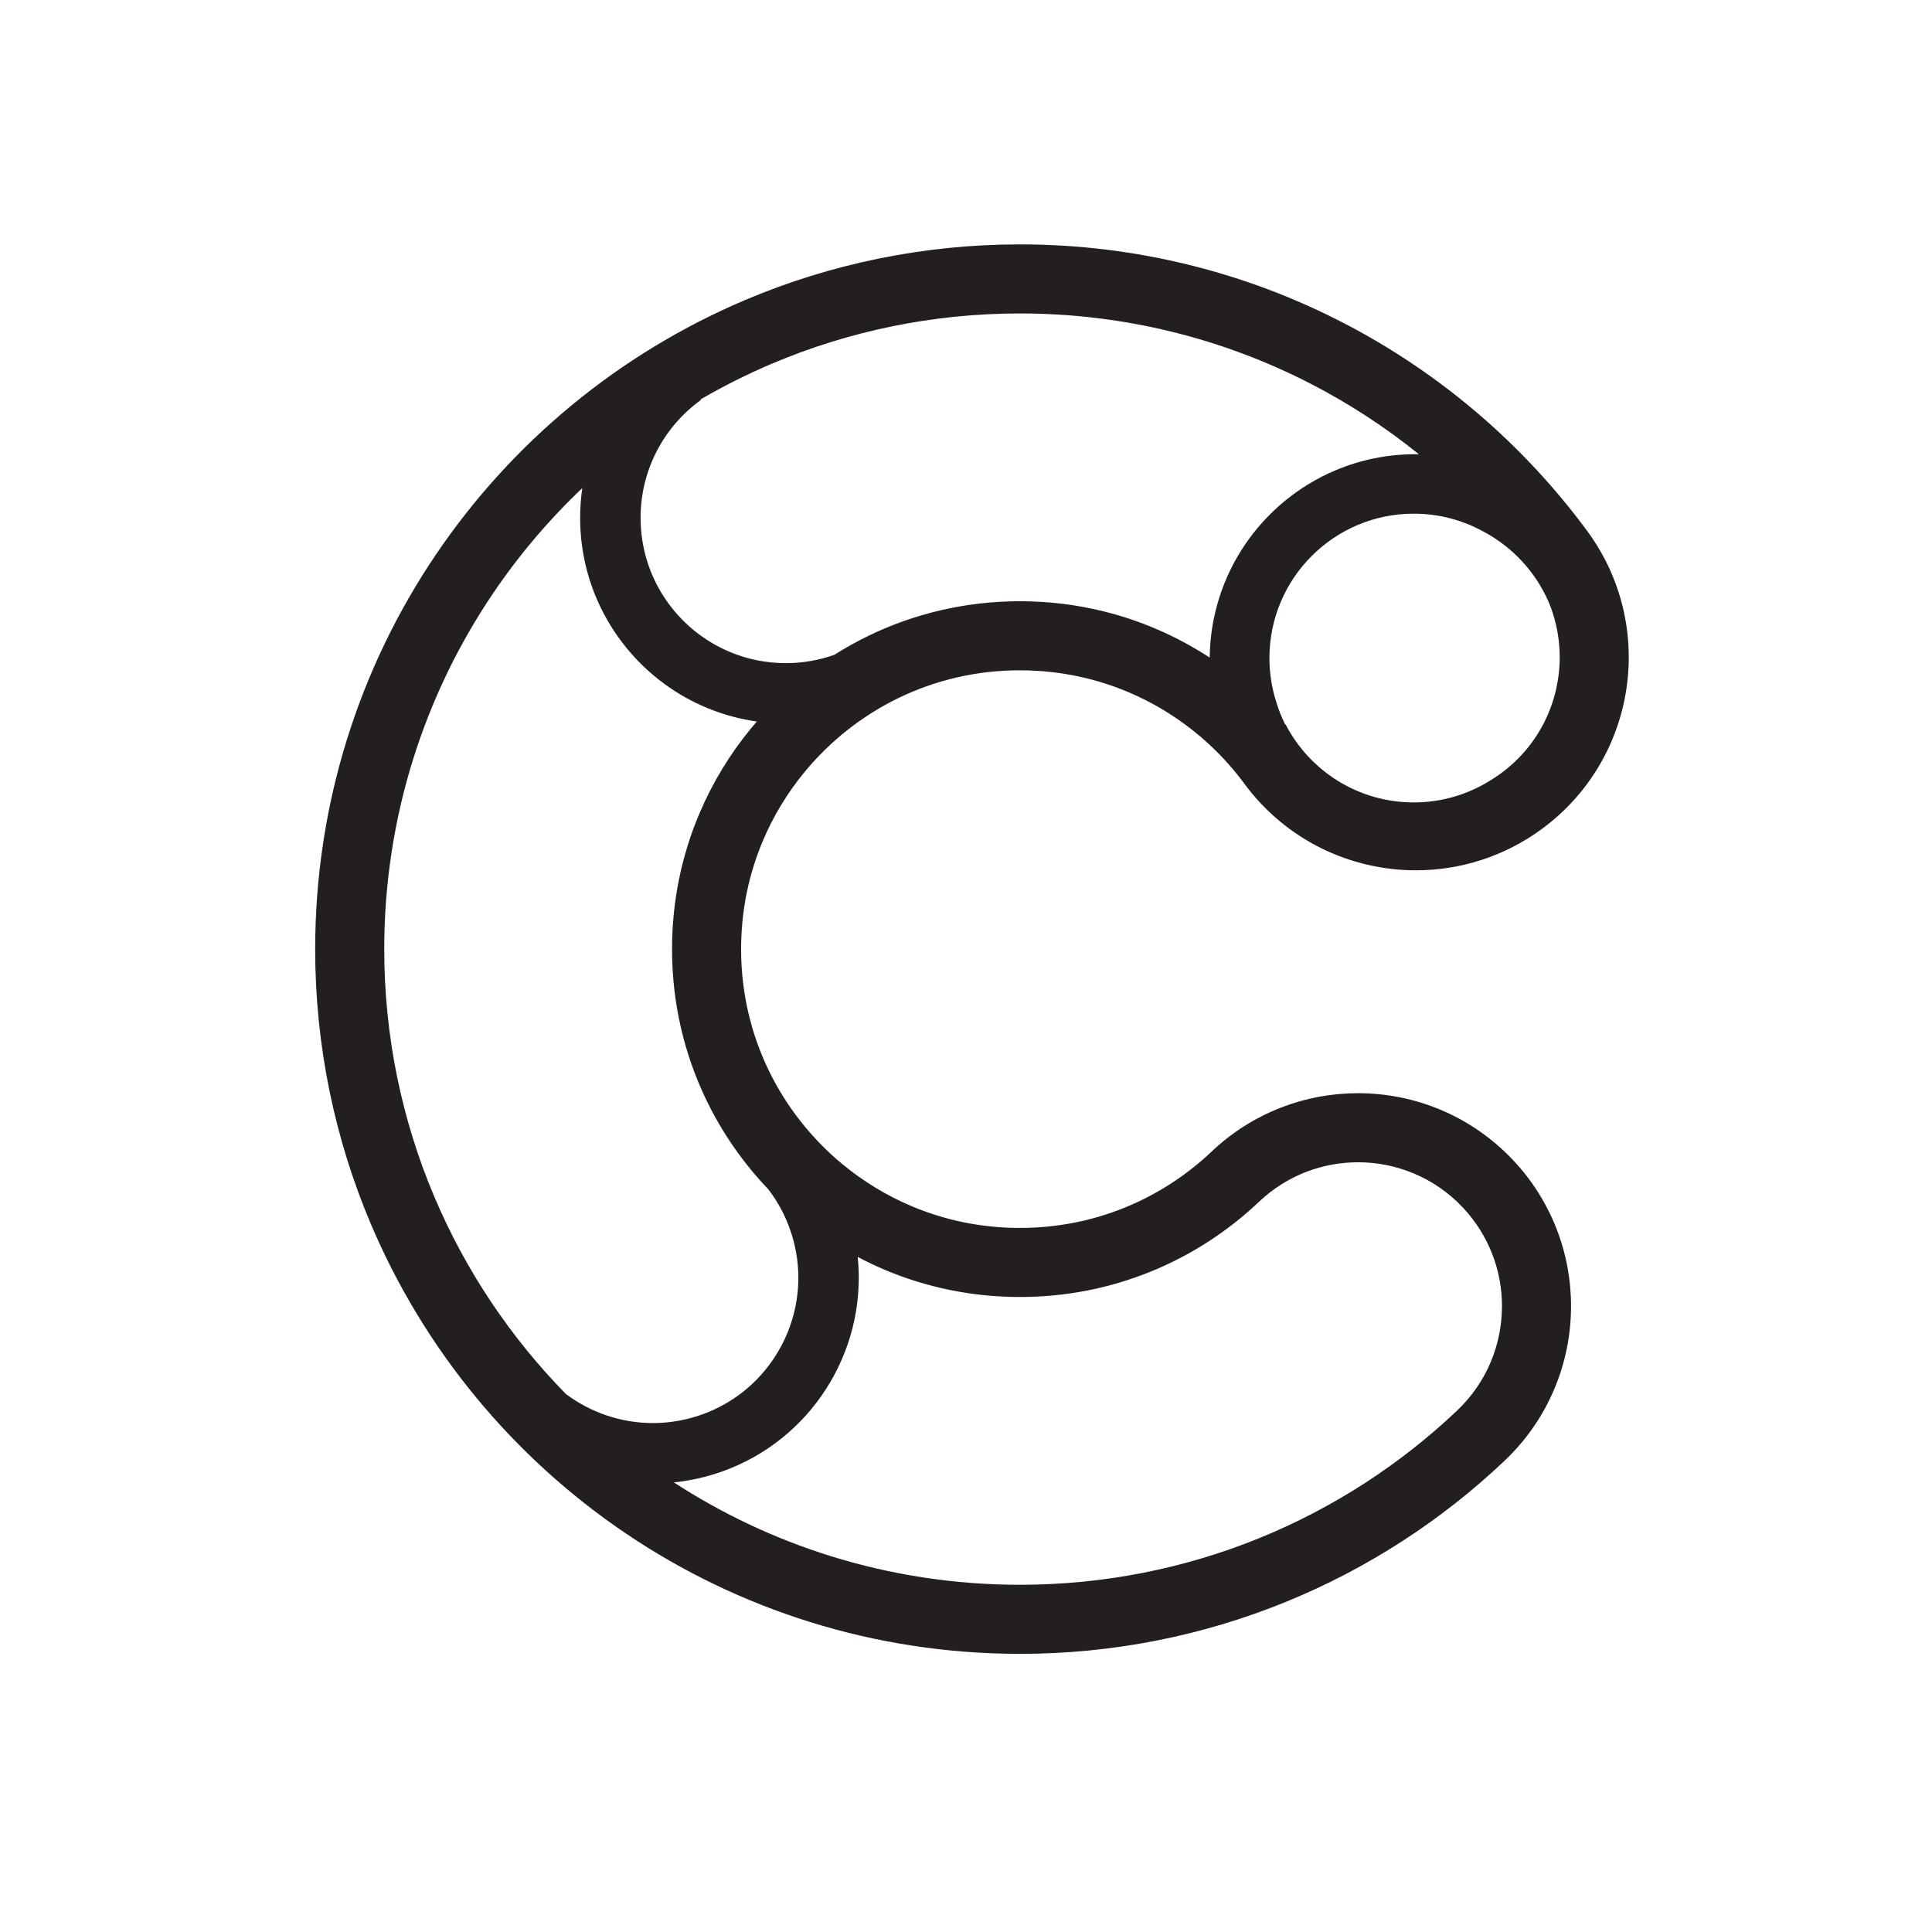 <?xml version="1.0" encoding="UTF-8" standalone="no"?>
<!-- Created with Inkscape (http://www.inkscape.org/) -->

<svg
   xmlns:dc="http://purl.org/dc/elements/1.1/"
   xmlns:cc="http://creativecommons.org/ns#"
   xmlns:rdf="http://www.w3.org/1999/02/22-rdf-syntax-ns#"
   xmlns:svg="http://www.w3.org/2000/svg"
   xmlns="http://www.w3.org/2000/svg"
   xmlns:sodipodi="http://sodipodi.sourceforge.net/DTD/sodipodi-0.dtd"
   xmlns:inkscape="http://www.inkscape.org/namespaces/inkscape"
   version="1.1"
   id="svg2"
   xml:space="preserve"
   width="793.707"
   height="793.707"
   viewBox="0 0 793.707 793.707"
   sodipodi:docname="CIGARETTE RECORDS LOGO.ai.svg"
   inkscape:version="0.92.3 (2405546, 2018-03-11)"><defs
     id="defs6"><clipPath
       clipPathUnits="userSpaceOnUse"
       id="clipPath18"><path
         d="M 0,595.28 H 595.28 V 0 H 0 Z"
         id="path16"
         inkscape:connector-curvature="0" /></clipPath></defs><sodipodi:namedview
     pagecolor="#ffffff"
     bordercolor="#666666"
     borderopacity="1"
     objecttolerance="10"
     gridtolerance="10"
     guidetolerance="10"
     inkscape:pageopacity="0"
     inkscape:pageshadow="2"
     inkscape:window-width="885"
     inkscape:window-height="643"
     id="namedview4"
     showgrid="false"
     inkscape:zoom="0.29733907"
     inkscape:cx="396.85333"
     inkscape:cy="491.71961"
     inkscape:window-x="0"
     inkscape:window-y="27"
     inkscape:window-maximized="0"
     inkscape:current-layer="g14" /><g
     id="g10"
     inkscape:groupmode="layer"
     inkscape:label="CIGARETTE RECORDS LOGO"
     transform="matrix(1.333,0,0,-1.333,0,793.707)"><g
       clip-path="url(#clipPath18)"
       id="g14"
       transform="translate(-10.089,10.089)"><g
         transform="translate(116.335,436.869)"
         id="g20"><path
           inkscape:connector-curvature="0"
           id="path22"
           style="fill:#85878a;fill-opacity:1;fill-rule:nonzero;stroke:none"
           d="M 0,0 0.04,0.059 C 0.046,0.067 0.051,0.076 0.057,0.085 Z" /></g><g
         transform="translate(348.409,526.398)"
         id="g24"><path
           inkscape:connector-curvature="0"
           id="path26"
           style="fill:#85878a;fill-opacity:1;fill-rule:nonzero;stroke:none"
           d="M 0,0 V -0.001 H 0.002 Z" /></g><g
         transform="translate(211.767,515.519)"
         id="g28"><path
           inkscape:connector-curvature="0"
           id="path30"
           style="fill:#85878a;fill-opacity:1;fill-rule:nonzero;stroke:none"
           d="M 0,0 0.105,0.043 C 0.111,0.046 0.117,0.049 0.123,0.052 Z" /></g><g
         transform="translate(365.728,366.329)"
         id="g32"><path
           inkscape:connector-curvature="0"
           id="path34"
           style="fill:#85878a;fill-opacity:1;fill-rule:nonzero;stroke:none"
           d="m 0,0 -0.063,0.083 c 0,0.002 -0.001,0.002 -0.003,0.004 z" /></g><g
         transform="translate(175.122,135.31)"
         id="g40"><path
           inkscape:connector-curvature="0"
           id="path42"
           style="fill:#85878a;fill-opacity:1;fill-rule:nonzero;stroke:none"
           d="M 0,0 -0.113,0.077 C -0.125,0.085 -0.137,0.093 -0.149,0.101 Z" /></g><g
         transform="translate(131.338,446.722)"
         id="g44"><path
           inkscape:connector-curvature="0"
           id="path46"
           style="fill:#231f20;fill-opacity:1;fill-rule:nonzero;stroke:none"
           d="M 0,0 0.04,0.059 C 0.046,0.067 0.051,0.076 0.057,0.084 Z" /></g><g
         transform="translate(363.411,536.25)"
         id="g48"><path
           inkscape:connector-curvature="0"
           id="path50"
           style="fill:#231f20;fill-opacity:1;fill-rule:nonzero;stroke:none"
           d="M 0,0 C 0,0 0.001,0 0.001,-0.001 H 0.002 Z" /></g><g
         transform="translate(226.769,525.372)"
         id="g52"><path
           inkscape:connector-curvature="0"
           id="path54"
           style="fill:#231f20;fill-opacity:1;fill-rule:nonzero;stroke:none"
           d="M 0,0 0.105,0.043 C 0.111,0.046 0.117,0.049 0.123,0.052 Z" /></g><g
         transform="translate(380.729,376.182)"
         id="g56"><path
           inkscape:connector-curvature="0"
           id="path58"
           style="fill:#231f20;fill-opacity:1;fill-rule:nonzero;stroke:none"
           d="M 0,0 -0.062,0.083 C -0.063,0.084 -0.064,0.085 -0.065,0.087 Z" /></g><g
         transform="translate(269.788,226.5)"
         id="g60"><path
           inkscape:connector-curvature="0"
           id="path62"
           style="fill:#231f20;fill-opacity:1;fill-rule:nonzero;stroke:none"
           d="M 0,0 -0.01,0.004 C -0.021,0.008 -0.032,0.013 -0.042,0.017 Z" /></g><g
         transform="translate(214.793,278.869)"
         id="g64"><path
           inkscape:connector-curvature="0"
           id="path66"
           style="fill:#231f20;fill-opacity:1;fill-rule:nonzero;stroke:none"
           d="M 0,0 V 0 C 0,0.001 -0.001,0.001 -0.001,0.002 Z" /></g><g
         transform="translate(337.131,429.455)"
         id="g68"><path
           inkscape:connector-curvature="0"
           id="path70"
           style="fill:#231f20;fill-opacity:1;fill-rule:nonzero;stroke:none"
           d="M 0,0 0.025,-0.006 C 0.028,-0.007 0.03,-0.008 0.033,-0.008 Z" /></g><g
         transform="translate(206.988,301.074)"
         id="g72"><path
           inkscape:connector-curvature="0"
           id="path74"
           style="fill:#231f20;fill-opacity:1;fill-rule:nonzero;stroke:none"
           d="M 0,0 V 0.002 L -0.023,0.101 Z" /></g><g
         transform="translate(145.471,385.937)"
         id="g76"><path
           inkscape:connector-curvature="0"
           id="path78"
           style="fill:none;stroke:#231f20;stroke-width:0.75;stroke-linecap:round;stroke-linejoin:round;stroke-miterlimit:4;stroke-dasharray:none;stroke-opacity:1"
           d="M 0,0 C 0,0 -0.001,0 -0.002,-0.001" /></g><g
         transform="translate(478.794,392.834)"
         id="g84"><path
           inkscape:connector-curvature="0"
           id="path86"
           style="fill:#f68827;fill-opacity:1;fill-rule:nonzero;stroke:none"
           d="M 0,0 C -0.001,-0.001 -0.001,-0.003 -0.002,-0.005 L -0.039,-0.081 Z" /></g><g
         transform="translate(450.45,178.587)"
         id="g96"><path
           inkscape:connector-curvature="0"
           id="path98"
           style="fill:#f68827;fill-opacity:1;fill-rule:nonzero;stroke:none"
           d="M 0,0 C -0.002,-0.001 -0.004,-0.003 -0.006,-0.005 L -0.118,-0.111 Z" /></g><g
         transform="translate(247.701,236.984)"
         id="g104"><path
           inkscape:connector-curvature="0"
           id="path106"
           style="fill:#f68827;fill-opacity:1;fill-rule:nonzero;stroke:none"
           d="M 0,0 C 0,-0.002 0.001,-0.004 0.002,-0.006 L 0.01,-0.039 Z" /></g><g
         transform="translate(244.033,636.74)"
         id="g108"><path
           inkscape:connector-curvature="0"
           id="path110"
           style="fill:#231f20;fill-opacity:1;fill-rule:nonzero;stroke:none"
           d="m 80.387,-236.698 h -0.002 c -8.395,-0.001 -16.497,-0.955 -24.251,-2.745 h -10e-4 c -7.758,-1.791 -15.188,-4.424 -22.204,-7.804 h 0.002 c -3.697,-1.781 -7.276,-3.775 -10.729,-5.959 -4.666,-1.653 -9.679,-2.567 -14.941,-2.569 -6.208,0.001 -12.075,1.252 -17.428,3.515 -8.024,3.392 -14.881,9.083 -19.711,16.235 -4.83,7.158 -7.639,15.724 -7.642,25.03 0.002,7.507 1.83,14.521 5.068,20.718 3.237,6.192 7.896,11.549 13.532,15.618 l -0.116,0.162 c 7.107,4.136 14.504,7.841 22.155,11.081 23.435,9.921 49.314,15.412 76.209,15.412 h 0.054 0.012 0.005 0.003 c 16.083,0 31.813,-1.955 46.857,-5.654 h 0.002 c 15.043,-3.697 29.414,-9.133 42.856,-16.069 l 0.027,-0.013 c 11.841,-6.114 22.961,-13.387 33.222,-21.67 -0.367,0.007 -0.731,0.021 -1.098,0.021 -8.73,0.002 -17.093,-1.774 -24.684,-4.987 -11.391,-4.82 -21.053,-12.847 -27.888,-22.962 -6.708,-9.919 -10.678,-21.902 -10.822,-34.725 -9.938,6.489 -20.971,11.371 -32.778,14.273 l -0.011,0.003 c -8.192,2.011 -16.781,3.088 -25.698,3.089 m -82.75,-39.036 c -6.57,-7.961 -12,-16.865 -16.057,-26.459 l -0.004,-0.007 c -5.398,-12.777 -8.399,-26.804 -8.403,-41.706 v -0.006 c 0,-8.394 0.954,-16.495 2.744,-24.248 l 10e-4,-0.005 c 1.79,-7.757 4.423,-15.187 7.804,-22.202 4.901,-10.175 11.391,-19.479 19.137,-27.586 3.514,-4.582 6.199,-9.908 7.765,-15.873 1.002,-3.824 1.477,-7.639 1.477,-11.393 0.002,-9.909 -3.326,-19.424 -9.179,-27.114 -5.861,-7.69 -14.169,-13.517 -24.258,-16.167 -3.824,-1.002 -7.639,-1.477 -11.393,-1.477 -9.774,-0.003 -19.165,3.241 -26.798,8.946 -17.065,17.408 -30.903,37.988 -40.582,60.853 -9.921,23.435 -15.413,49.313 -15.412,76.209 v 0.054 0.013 0.005 0.015 c 0,20.176 3.081,39.79 8.814,58.209 l 0.001,0.002 c 5.735,18.438 14.113,35.7 24.669,51.324 l 0.02,0.028 c 7.993,11.824 17.233,22.715 27.537,32.499 -0.436,-2.999 -0.667,-6.063 -0.666,-9.175 -0.002,-8.729 1.774,-17.093 4.987,-24.683 4.82,-11.391 12.847,-21.053 22.962,-27.889 7.766,-5.252 16.797,-8.821 26.504,-10.196 -0.563,-0.652 -1.122,-1.307 -1.67,-1.971 m 20.106,-207.879 c 8.267,10.863 12.982,24.307 12.984,38.394 0,2.139 -0.114,4.291 -0.336,6.45 2.697,-1.426 5.453,-2.753 8.276,-3.947 l 0.039,-0.017 c 12.768,-5.389 26.785,-8.387 41.673,-8.391 h 0.013 c 14.376,0.004 27.935,2.798 40.346,7.84 l -0.061,-0.024 0.065,0.027 c 12.425,5.051 23.73,12.395 33.366,21.524 v 0.001 c 4.308,4.08 9.176,7.102 14.351,9.125 5.174,2.019 10.657,3.028 16.141,3.028 5.886,0 11.762,-1.163 17.244,-3.47 5.484,-2.311 10.575,-5.752 14.957,-10.375 4.081,-4.31 7.103,-9.177 9.125,-14.353 2.02,-5.173 3.029,-10.656 3.029,-16.14 0,-5.884 -1.163,-11.762 -3.471,-17.244 -2.31,-5.484 -5.752,-10.574 -10.375,-14.957 -17.53,-16.607 -38.146,-30.022 -60.952,-39.3 l -0.002,-10e-4 c -22.768,-9.266 -47.772,-14.376 -73.716,-14.376 h -0.049 -0.004 -0.025 c -20.179,0 -39.794,3.082 -58.214,8.815 h -0.001 c -17.3,5.381 -33.563,13.09 -48.41,22.739 3.214,0.331 6.441,0.906 9.652,1.749 14.212,3.721 26.098,12.04 34.355,22.903 m 221.663,253.848 c 1.506,-2.233 2.816,-4.604 3.906,-7.091 0.004,-0.008 0.007,-0.016 0.011,-0.024 0.044,-0.102 0.085,-0.208 0.128,-0.311 0.427,-1.039 0.814,-2.089 1.157,-3.147 1.433,-4.433 2.139,-9.024 2.139,-13.603 0.001,-6.805 -1.562,-13.576 -4.59,-19.712 -3.033,-6.138 -7.506,-11.639 -13.42,-16.008 -0.658,-0.486 -1.327,-0.942 -1.999,-1.385 -0.261,-0.177 -0.529,-0.342 -0.794,-0.514 -0.095,-0.059 -0.187,-0.123 -0.283,-0.181 -6.9,-4.4 -15.087,-6.959 -23.878,-6.959 -17.109,0 -31.952,9.66 -39.399,23.818 -0.125,0.149 -0.245,0.302 -0.371,0.449 -1.022,2.089 -1.876,4.271 -2.566,6.526 -1.397,4.317 -2.16,8.919 -2.16,13.702 0,24.573 19.921,44.494 44.496,44.494 7.792,0 15.112,-2.008 21.482,-5.527 6.487,-3.453 12.044,-8.461 16.141,-14.527 m -111.175,-42.754 c 8.218,-5.523 15.483,-12.48 21.361,-20.447 l 0.005,-0.006 c 6.413,-8.689 14.621,-15.38 23.712,-19.862 9.096,-4.487 19.075,-6.787 29.131,-6.788 6.765,0 13.57,1.044 20.153,3.173 6.581,2.128 12.94,5.346 18.785,9.662 8.692,6.413 15.384,14.623 19.867,23.716 4.488,9.096 6.788,19.075 6.788,29.13 0,6.766 -1.043,13.571 -3.172,20.153 -2.128,6.582 -5.346,12.942 -9.661,18.786 l -0.16,0.214 0.159,-0.213 c -19.754,26.75 -45.458,48.772 -75.289,64.176 l -0.061,0.031 0.059,-0.031 c -14.916,7.7 -30.866,13.735 -47.567,17.838 -16.696,4.104 -34.131,6.27 -51.939,6.27 h -0.013 -0.016 -0.015 -0.03 c -29.796,0 -58.493,-6.083 -84.507,-17.097 l -0.018,-0.008 c -39.045,-16.531 -72.081,-43.988 -95.477,-78.606 l -0.019,-0.028 c -11.694,-17.313 -20.981,-36.448 -27.339,-56.893 v 0.002 c -6.363,-20.445 -9.776,-42.19 -9.776,-64.535 v -0.026 -0.009 -0.009 -0.043 c 0,-29.796 6.082,-58.493 17.096,-84.508 16.532,-39.052 43.992,-72.094 78.615,-95.495 l 0.151,-0.101 -0.149,0.1 c 17.319,-11.702 36.462,-20.994 56.919,-27.356 l -0.254,0.079 0.252,-0.079 c 20.394,-6.347 42.082,-9.757 64.368,-9.774 l 0.094,-0.002 h 0.077 0.018 0.007 0.053 c 28.742,0 56.466,5.658 81.741,15.947 l -0.003,-10e-4 c 25.297,10.289 48.149,25.163 67.572,43.565 6.79,6.431 11.934,14.018 15.354,22.151 3.424,8.136 5.139,16.816 5.139,25.502 0,8.094 -1.489,16.201 -4.487,23.88 -2.995,7.679 -7.509,14.929 -13.502,21.253 -6.43,6.79 -14.018,11.933 -22.151,15.355 -8.135,3.423 -16.816,5.137 -25.502,5.137 -8.094,0 -16.2,-1.489 -23.88,-4.486 -7.679,-2.995 -14.93,-7.509 -21.253,-13.503 h -0.001 c -7.737,-7.332 -16.813,-13.223 -26.741,-17.258 l 0.006,0.002 c -9.97,-4.041 -20.703,-6.264 -32.345,-6.276 -12.066,0.013 -23.164,2.399 -33.434,6.728 l 0.007,-0.002 c -7.67,3.243 -14.812,7.595 -21.203,12.871 h -0.002 c -9.586,7.906 -17.454,17.89 -22.854,29.109 l -10e-4,0.004 c -2.707,5.618 -4.807,11.546 -6.24,17.751 l 0.011,-0.051 -0.011,0.049 c -1.433,6.211 -2.198,12.679 -2.199,19.464 0.012,12.068 2.398,23.165 6.728,33.435 3.243,7.668 7.595,14.808 12.867,21.197 l 0.002,0.002 c 7.906,9.586 17.89,17.455 29.11,22.855 l 0.003,10e-4 c 5.618,2.707 11.546,4.807 17.751,6.24 h -10e-4 c 6.211,1.432 12.679,2.198 19.465,2.199 7.213,-0.002 14.066,-0.866 20.632,-2.477 l -0.036,0.009 0.034,-0.008 c 9.831,-2.418 18.983,-6.524 27.216,-12.058" /></g></g></g></svg>